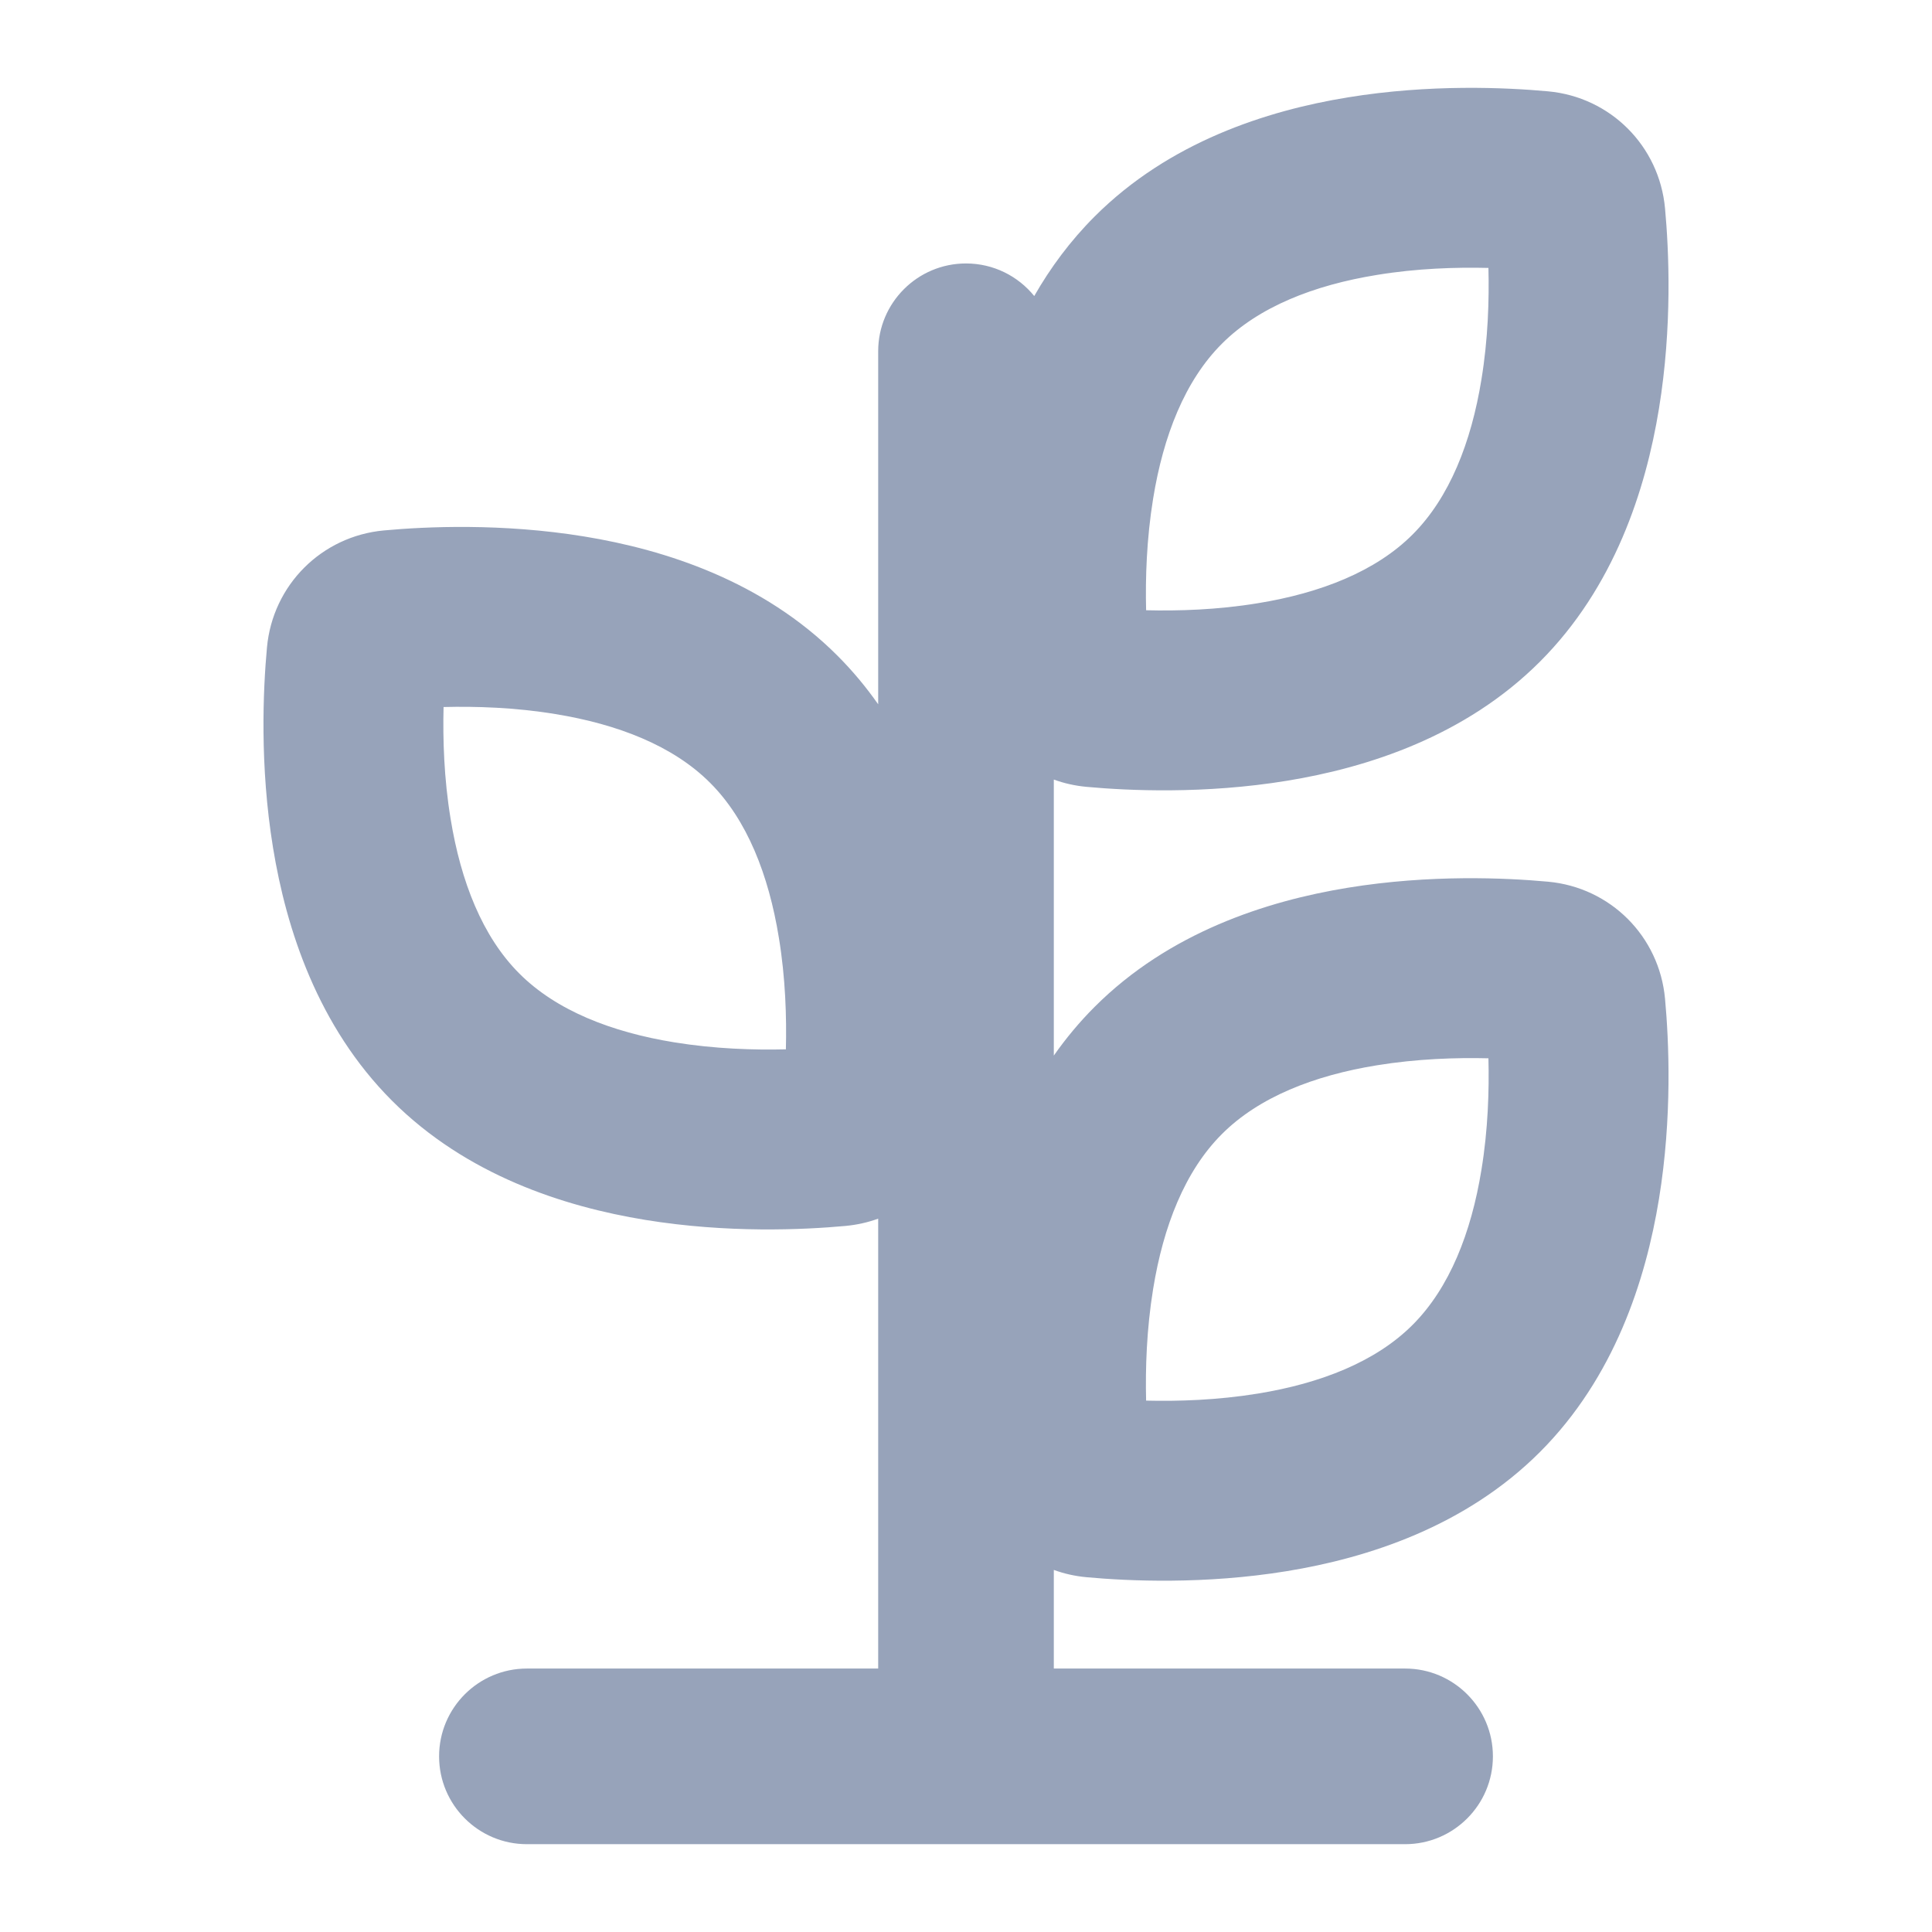 <svg width="22" height="22" viewBox="0 0 22 22" fill="none" xmlns="http://www.w3.org/2000/svg">
<path fill-rule="evenodd" clip-rule="evenodd" d="M5 20C5 19.448 5.448 19 6 19L10 19L10 13.877C9.882 13.92 9.757 13.948 9.627 13.96C9.148 14.004 8.284 14.044 7.347 13.891C6.421 13.74 5.312 13.382 4.465 12.535C3.618 11.688 3.26 10.579 3.109 9.653C2.956 8.716 2.996 7.852 3.04 7.373C3.105 6.662 3.662 6.105 4.373 6.04C4.852 5.996 5.716 5.956 6.653 6.109C7.579 6.26 8.688 6.618 9.535 7.465C9.71 7.64 9.864 7.826 10 8.02L10 4C10 3.448 10.448 3 11 3C11.314 3 11.594 3.145 11.777 3.371C11.96 3.051 12.186 2.744 12.465 2.465C13.312 1.618 14.421 1.26 15.347 1.109C16.284 0.956 17.148 0.996 17.628 1.04C18.338 1.105 18.895 1.662 18.96 2.373C19.004 2.852 19.044 3.716 18.891 4.653C18.74 5.579 18.382 6.688 17.535 7.535C16.688 8.382 15.579 8.74 14.653 8.891C13.716 9.044 12.852 9.004 12.373 8.96C12.242 8.948 12.118 8.92 12 8.877L12 12.02C12.136 11.826 12.29 11.64 12.465 11.465C13.312 10.618 14.421 10.26 15.347 10.109C16.284 9.956 17.148 9.996 17.628 10.04C18.338 10.105 18.895 10.662 18.96 11.373C19.004 11.852 19.044 12.716 18.891 13.653C18.74 14.579 18.382 15.688 17.535 16.535C16.688 17.382 15.579 17.74 14.653 17.891C13.716 18.044 12.852 18.004 12.373 17.96C12.242 17.948 12.118 17.92 12 17.877L12 19L16 19C16.552 19 17 19.448 17 20C17 20.552 16.552 21 16 21L6 21C5.448 21 5 20.552 5 20ZM15.677 12.131C16.137 12.056 16.585 12.042 16.949 12.051C16.958 12.415 16.945 12.863 16.869 13.323C16.753 14.037 16.506 14.666 16.086 15.086C15.666 15.507 15.037 15.753 14.323 15.869C13.863 15.944 13.415 15.958 13.051 15.949C13.042 15.585 13.056 15.137 13.131 14.677C13.247 13.963 13.493 13.334 13.914 12.914C14.334 12.493 14.963 12.247 15.677 12.131ZM16.949 3.051C16.585 3.042 16.137 3.055 15.677 3.131C14.963 3.247 14.334 3.493 13.914 3.914C13.493 4.334 13.247 4.963 13.131 5.677C13.056 6.137 13.042 6.585 13.051 6.949C13.415 6.958 13.863 6.945 14.323 6.869C15.037 6.753 15.666 6.507 16.086 6.086C16.506 5.666 16.753 5.037 16.869 4.323C16.945 3.863 16.958 3.415 16.949 3.051ZM6.323 8.131C5.863 8.055 5.415 8.042 5.051 8.051C5.042 8.415 5.055 8.863 5.131 9.323C5.247 10.037 5.493 10.666 5.914 11.086C6.334 11.507 6.963 11.753 7.677 11.869C8.137 11.944 8.585 11.958 8.949 11.949C8.958 11.585 8.945 11.137 8.869 10.677C8.753 9.963 8.507 9.334 8.086 8.914C7.666 8.493 7.037 8.247 6.323 8.131Z" fill="#97A3BA"/>
</svg>

